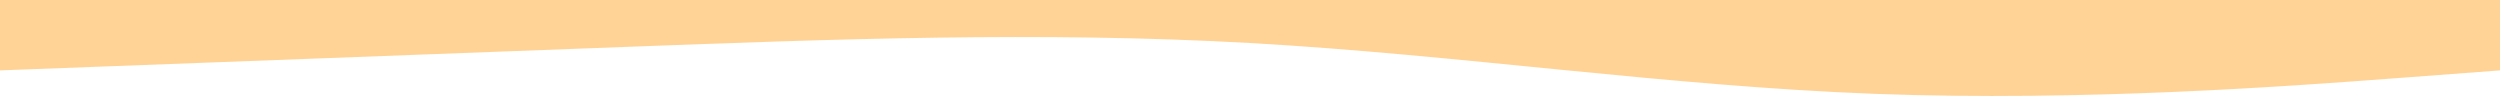 <svg width="2240" height="86" viewBox="0 0 2240 86" fill="none" xmlns="http://www.w3.org/2000/svg">
<path fill-rule="evenodd" clip-rule="evenodd" d="M0 63.068L93.333 59.564C186.667 56.06 373.333 49.053 560 42.045C746.667 35.038 933.333 28.03 1120 38.541C1306.67 49.053 1493.33 77.083 1680 84.09C1866.67 91.098 2053.33 77.083 2146.67 70.075L2240 63.068V0H2146.67C2053.33 0 1866.67 0 1680 0C1493.33 0 1306.67 0 1120 0C933.333 0 746.667 0 560 0C373.333 0 186.667 0 93.333 0H0V63.068Z" fill="#FFD396"/>
</svg>
